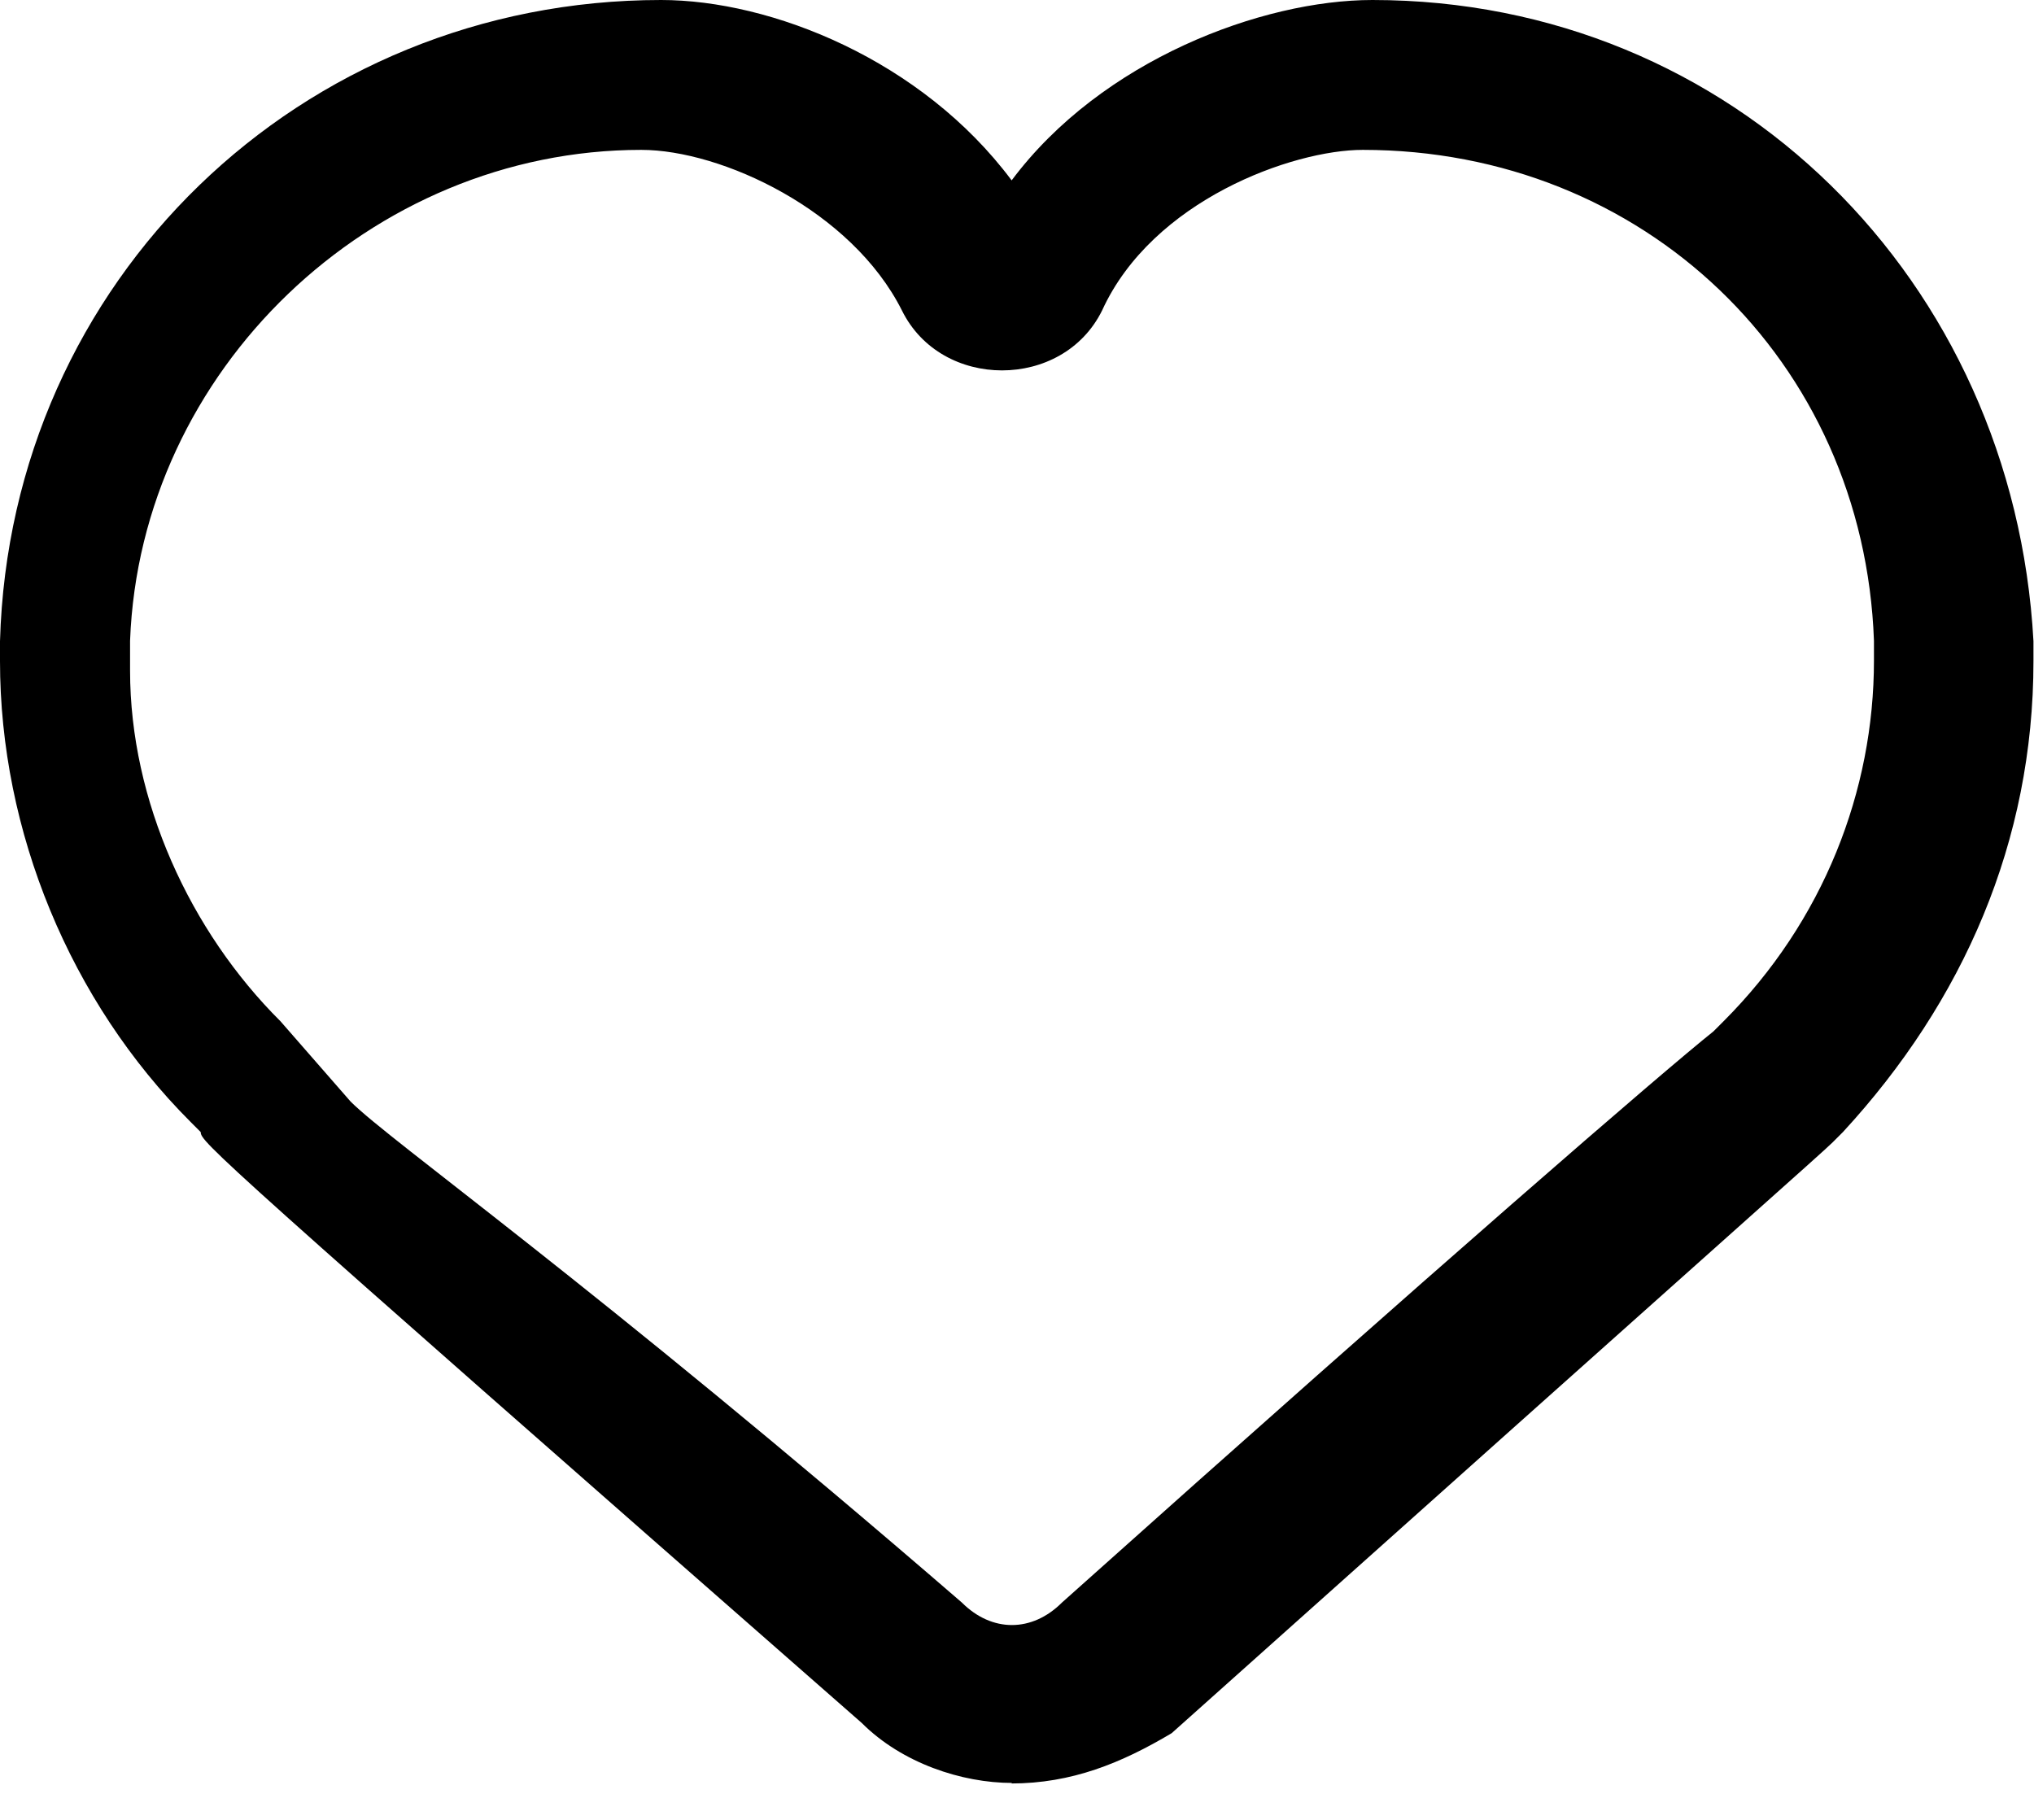<svg width="38" height="34" viewBox="0 0 38 34" fill="none" xmlns="http://www.w3.org/2000/svg">
<path d="M18.91 33.31C17.97 33.31 16.85 32.94 16.1 32.19C3.93 21.52 3.75 21.33 3.75 21.15L3.56 20.96C1.31 18.71 0 15.53 0 12.35V11.98C0.19 5.24 5.62 0 12.35 0C14.41 0 17.22 1.12 18.9 3.37C20.58 1.12 23.58 0 25.64 0C32.38 0 37.62 5.24 37.99 11.98V12.35C37.99 15.72 36.68 18.71 34.43 21.15L34.24 21.34C34.05 21.53 32.56 22.84 21.89 32.38C20.95 32.94 20.02 33.32 18.89 33.32L18.91 33.31ZM6.55 20.58C7.3 21.33 11.04 23.95 17.97 29.94C18.53 30.5 19.28 30.5 19.84 29.94C26.95 23.58 31.07 20.02 32.01 19.27L32.2 19.08C34.07 17.21 35.01 14.77 35.01 12.34V11.97C34.82 6.73 30.7 2.8 25.46 2.8C24.15 2.8 21.53 3.74 20.59 5.8C20.22 6.55 19.47 6.92 18.72 6.92C17.97 6.92 17.22 6.55 16.85 5.8C15.91 3.93 13.48 2.8 11.98 2.8C6.93 2.8 2.62 6.92 2.43 11.97V12.53C2.43 14.96 3.55 17.4 5.24 19.08L6.55 20.58Z" fill="black"/>
</svg>
